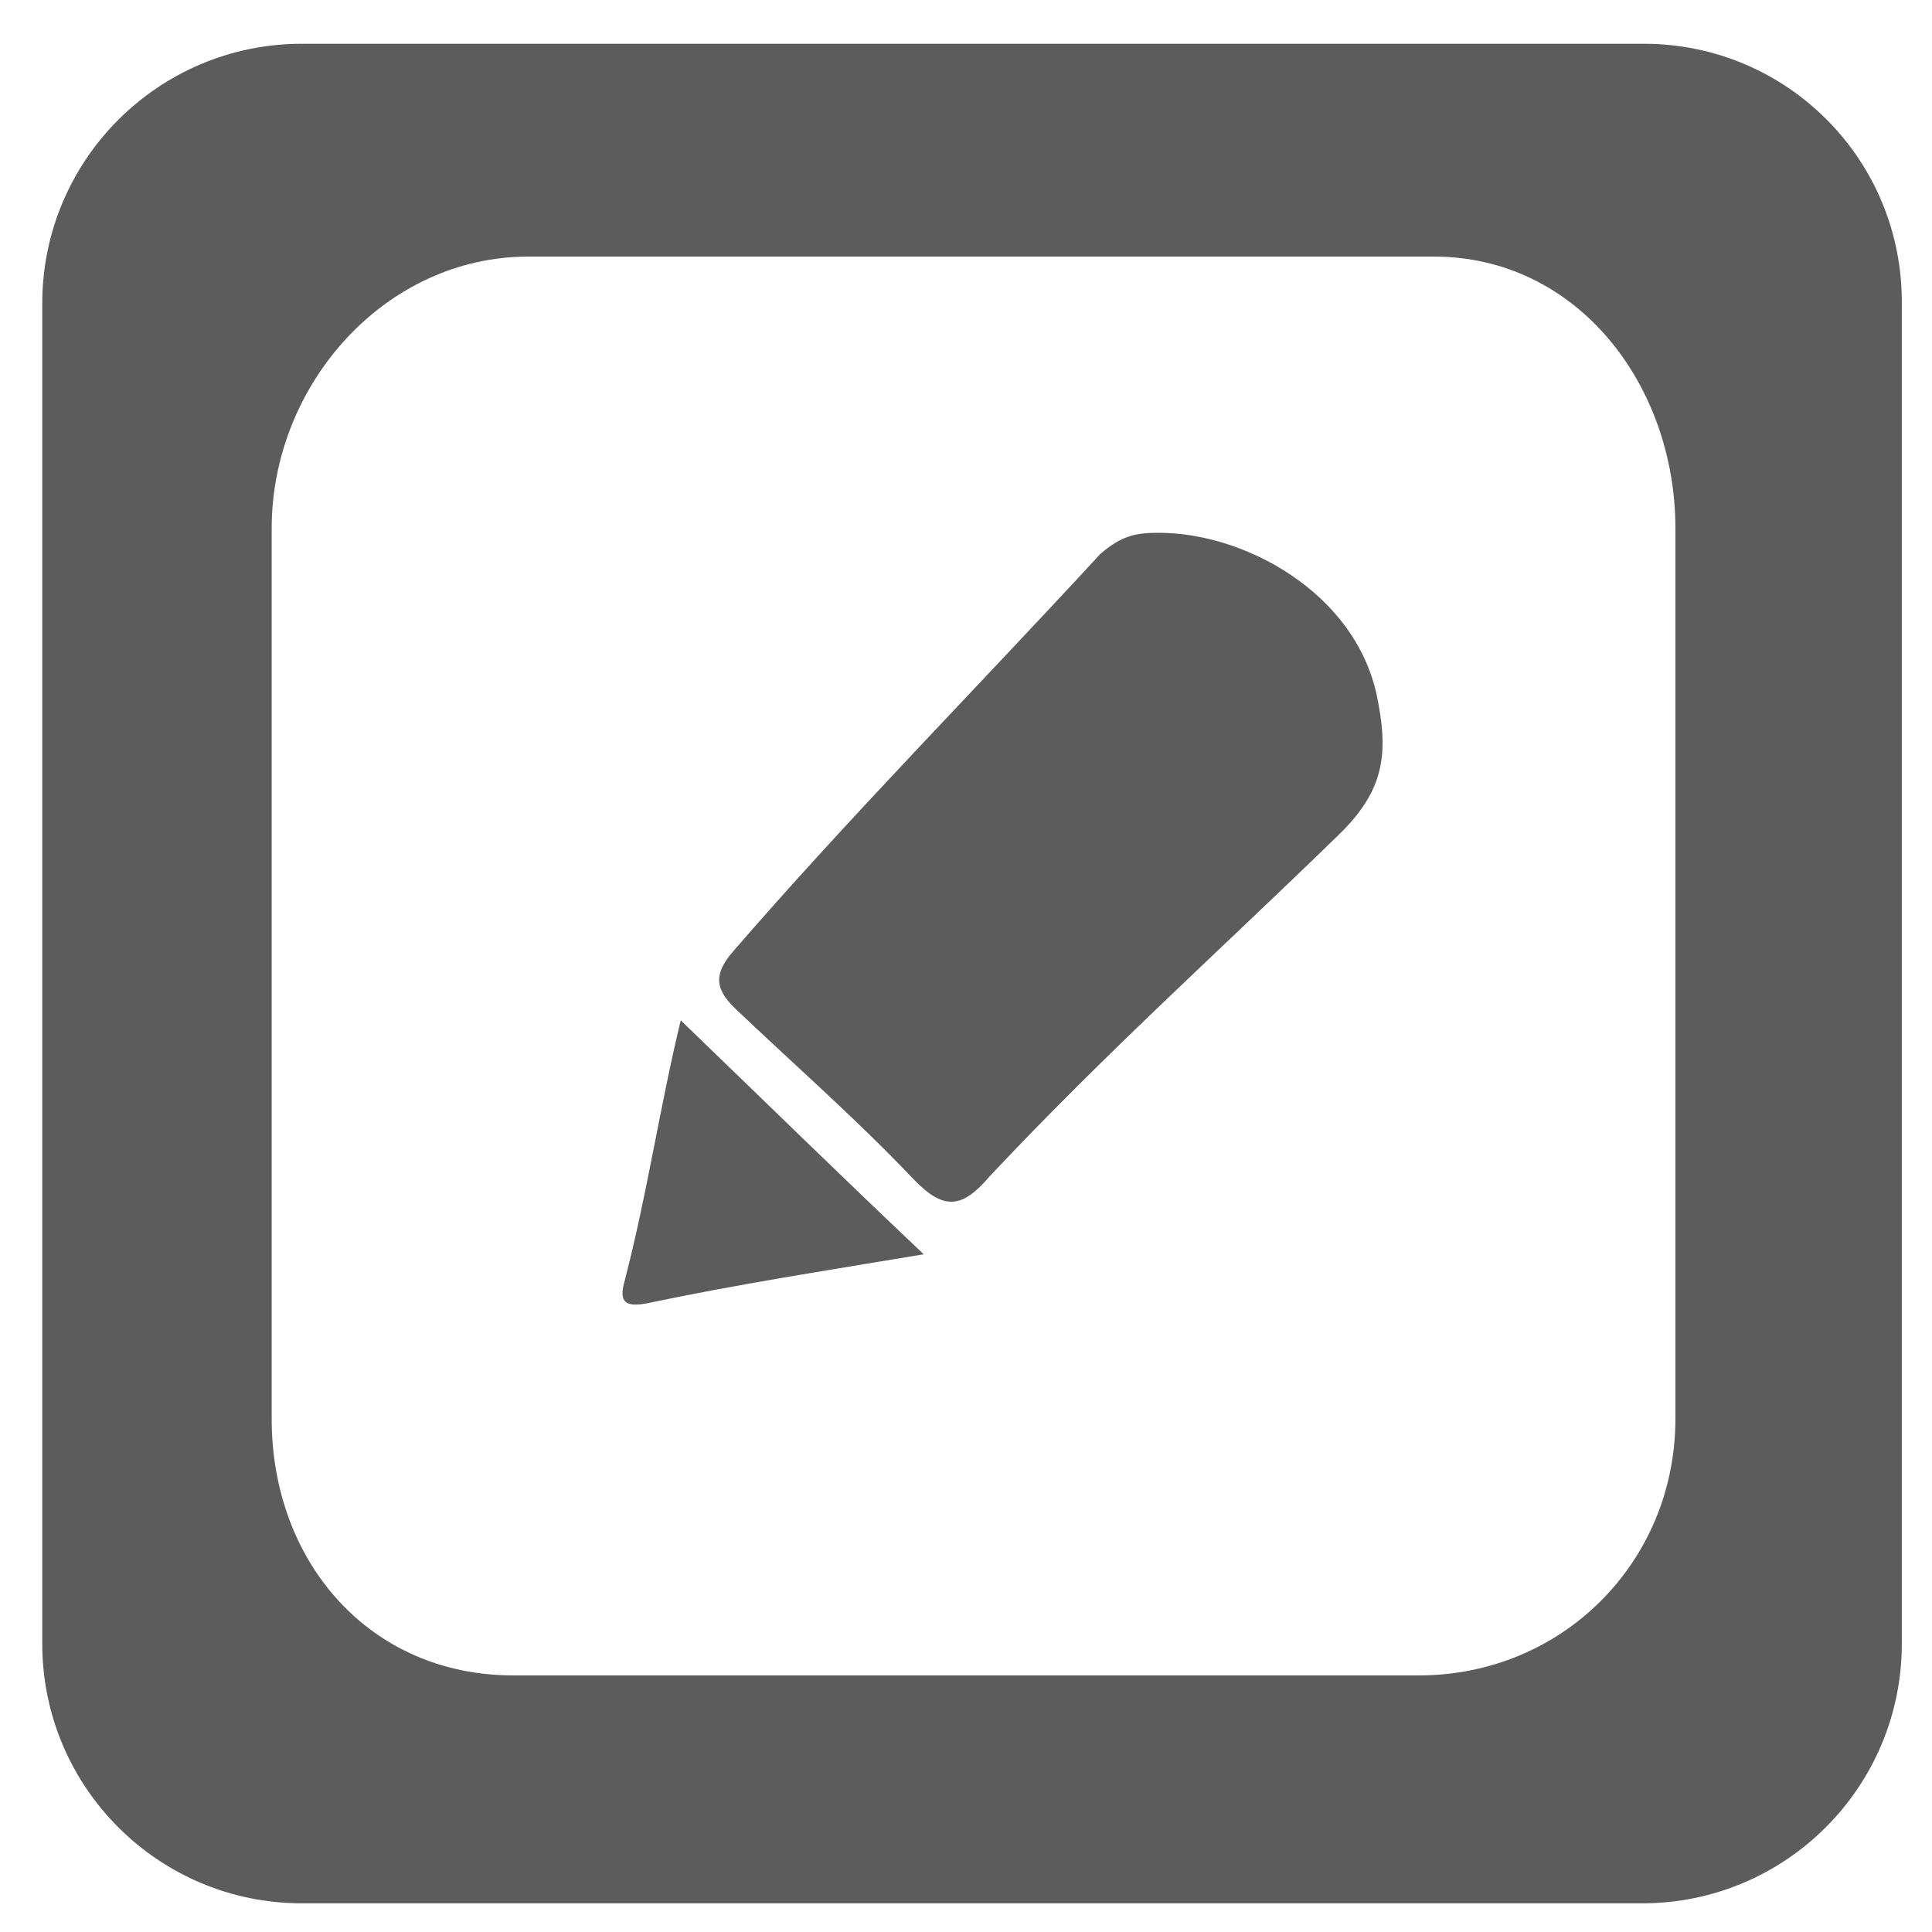 <?xml version="1.0" encoding="utf-8"?>
<!-- Generator: Adobe Illustrator 18.0.0, SVG Export Plug-In . SVG Version: 6.00 Build 0)  -->
<!DOCTYPE svg PUBLIC "-//W3C//DTD SVG 1.1//EN" "http://www.w3.org/Graphics/SVG/1.1/DTD/svg11.dtd">
<svg version="1.1" id="cn_1_" xmlns="http://www.w3.org/2000/svg" xmlns:xlink="http://www.w3.org/1999/xlink" x="0px" y="0px"
	 viewBox="0 0 128 128" enable-background="new 0 0 128 128" xml:space="preserve">
<g id="mknote">
	<g>
		<path fill="#5C5C5C" d="M76.8,35.3c-1.4,0-2.4,0.1-3.9,1.4C64.7,45.6,56.3,54.1,48.6,63c-1.5,1.7-1.1,2.7,0.3,4
			c3.9,3.7,7.9,7.2,11.6,11.1c2.1,2.2,3.3,1.9,5.1-0.2c7.7-8.2,15.3-15,23.1-22.6c3.1-3,3.3-5.5,2.5-9.3
			C89.7,39.2,82.4,35.3,76.8,35.3z M41.4,84.8c-0.4,1.4-0.1,1.9,1.7,1.5c5.7-1.2,11.5-2.1,18.1-3.2c-5.6-5.3-10.6-10.2-16.1-15.5
			C43.7,73.4,42.9,79,41.4,84.8z M108.9,2.9H20c-9.5,0-17.2,7.7-17.2,17.2v88.8c0,9.5,7.7,17.2,17.2,17.2h88.8
			c9.5,0,17.2-7.7,17.2-17.2V20.2C126.1,10.6,118.4,2.9,108.9,2.9z M111,94c0,9.5-7.5,17-17,17H34c-9.5,0-16-7.5-16-17V35
			c0-9.5,7.5-18,17-18h60c9.5,0,16,8.5,16,18V94z"/>
	</g>
</g>
</svg>
